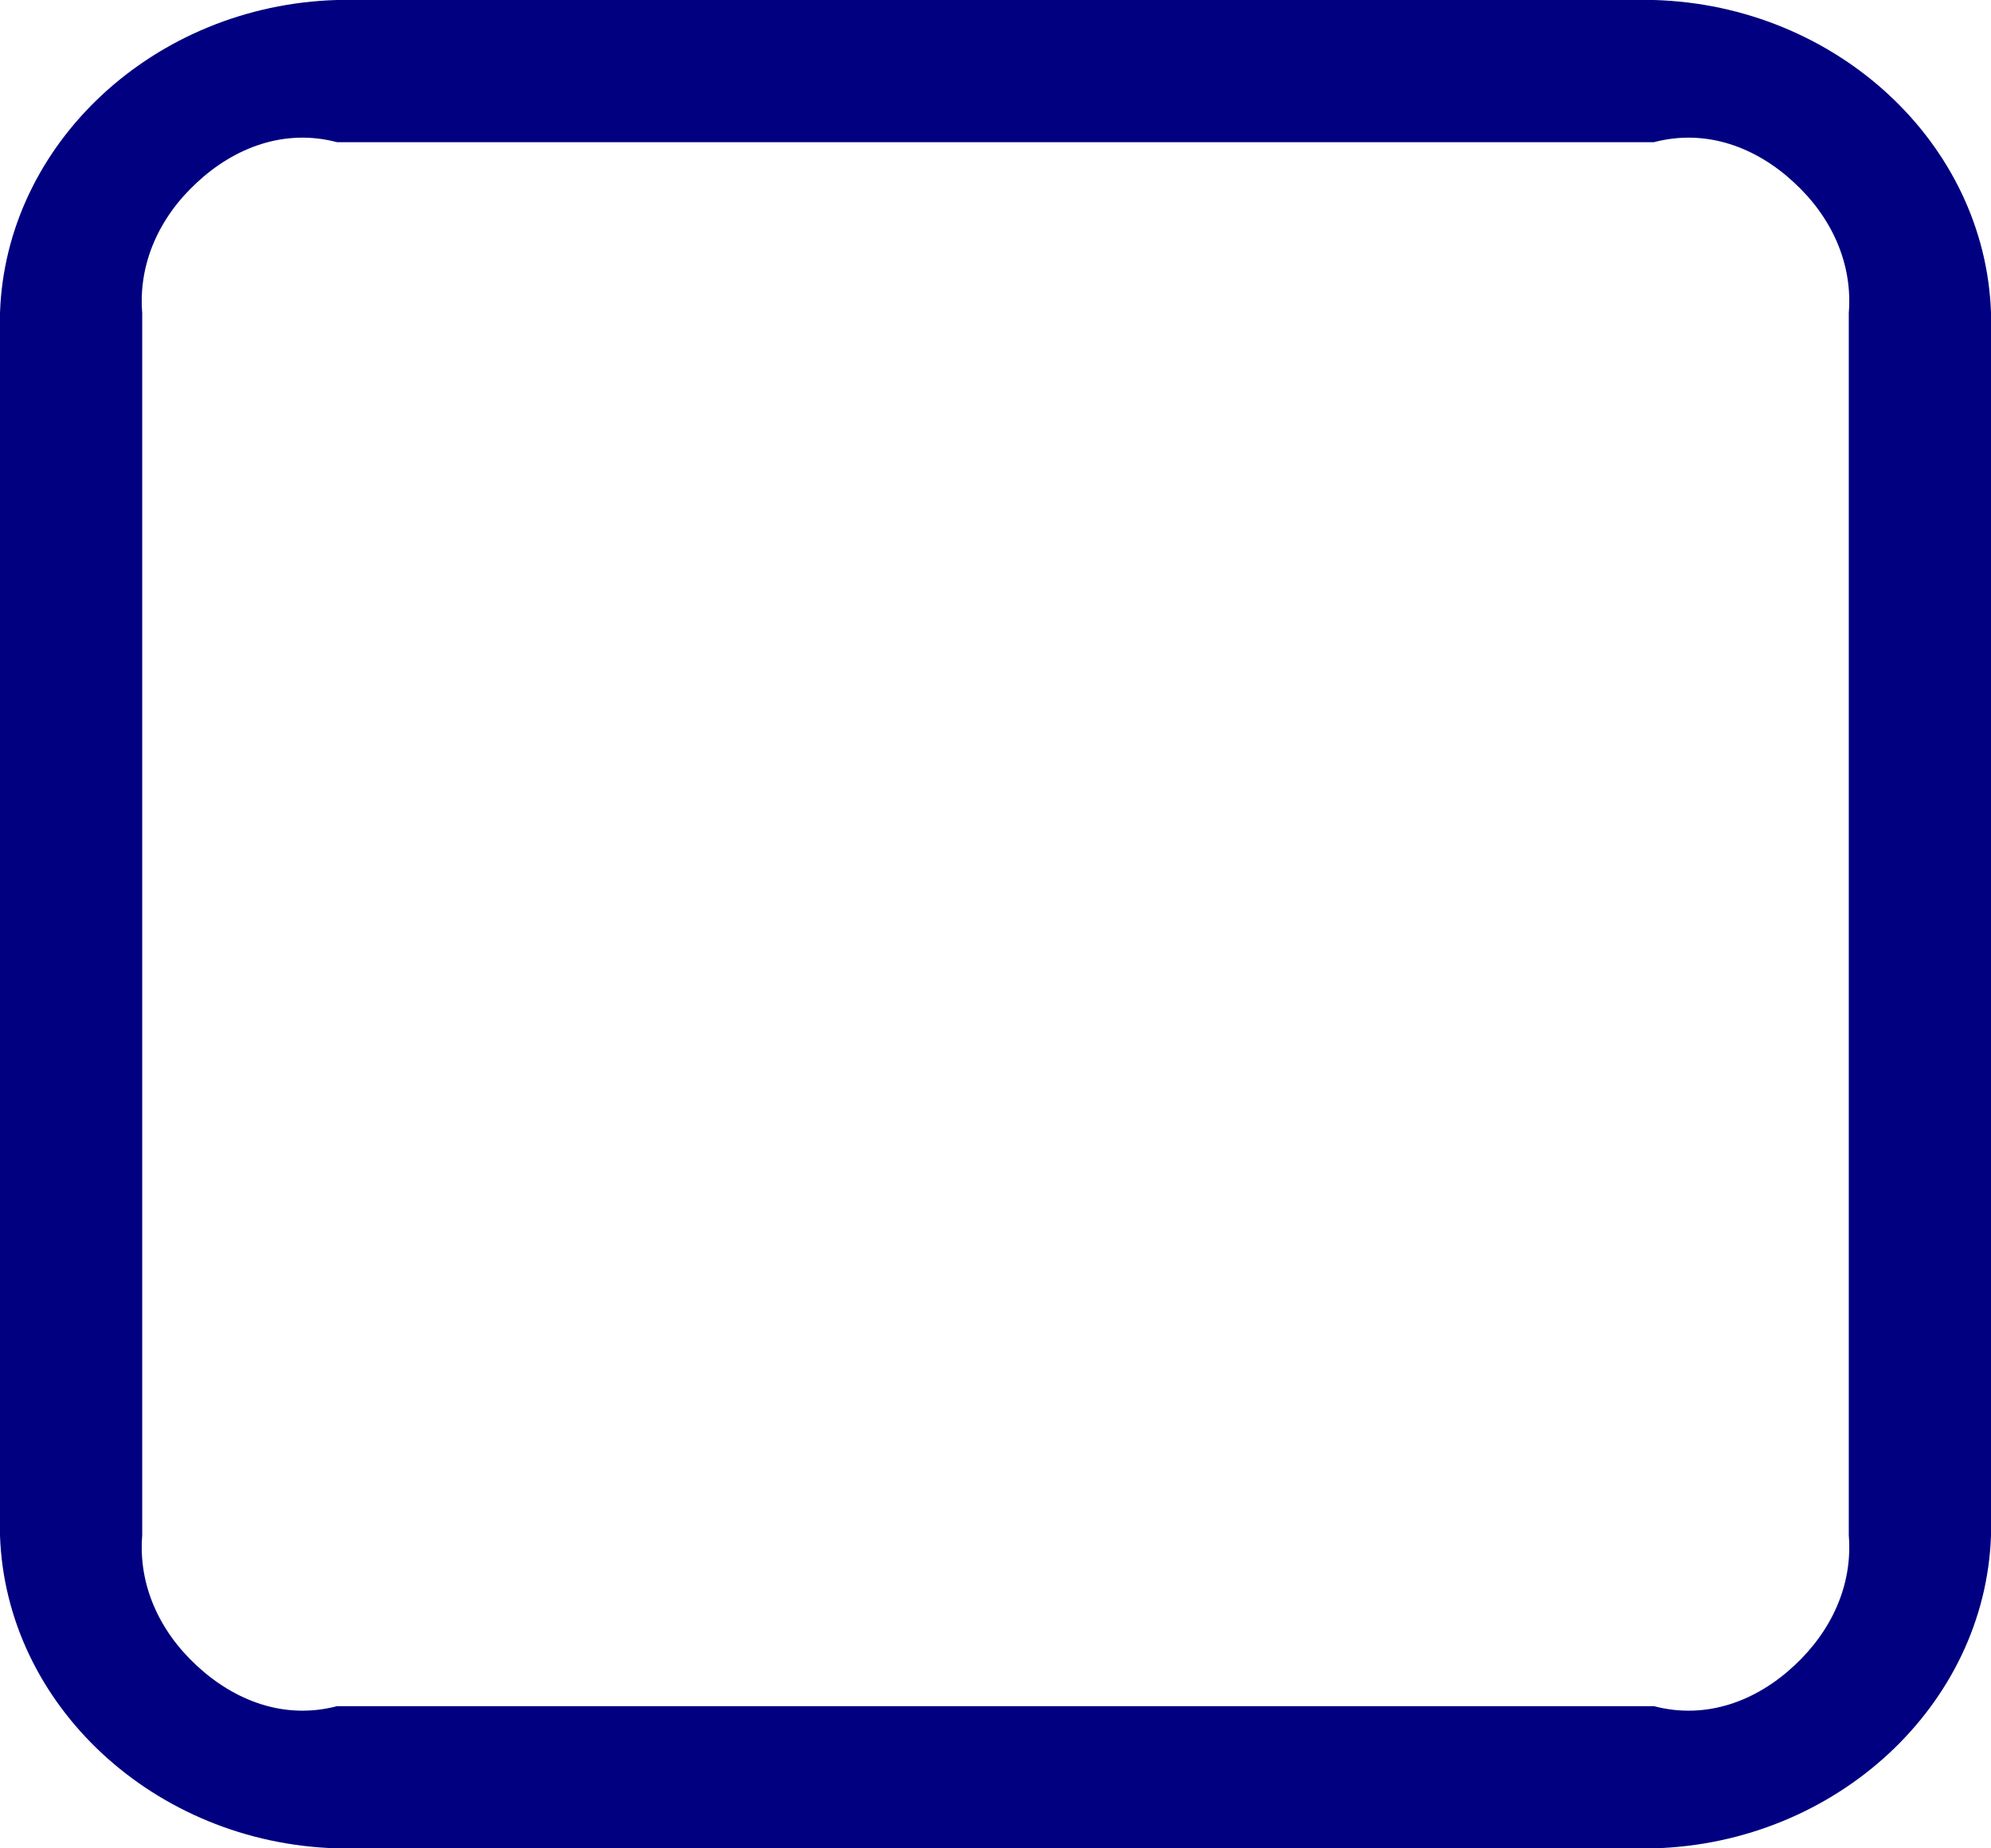 ﻿<?xml version="1.0" encoding="utf-8"?>
<svg version="1.1" xmlns:xlink="http://www.w3.org/1999/xlink" width="28px" height="26px" xmlns="http://www.w3.org/2000/svg">
  <g transform="matrix(1 0 0 1 -66 -716 )">
    <path d="M 28 21.598  C 27.92 23.984  25.829 25.926  23.26 26  L 4.74 26  C 2.171 25.926  0.08 23.984  0 21.598  L 0 4.402  C 0.08 2.016  2.171 0.074  4.74 0  L 23.26 0  C 25.829 0.074  27.92 2.016  28 4.402  L 28 21.598  Z M 23.26 2  L 4.74 2  C 3.998 1.805  3.296 2.076  2.767 2.57  C 2.236 3.06  1.944 3.712  2 4.402  L 2 21.598  C 1.944 22.288  2.236 22.94  2.767 23.43  C 3.299 23.924  3.998 24.195  4.74 24  L 23.26 24  C 24.002 24.195  24.704 23.924  25.233 23.43  C 25.764 22.937  26.056 22.288  26 21.598  L 26 4.402  C 26.056 3.712  25.764 3.06  25.233 2.57  C 24.704 2.076  24.002 1.805  23.26 2  Z " fill-rule="nonzero" fill="#000080" stroke="none" transform="matrix(1 0 0 1 66 716 )" />
  </g>
</svg>